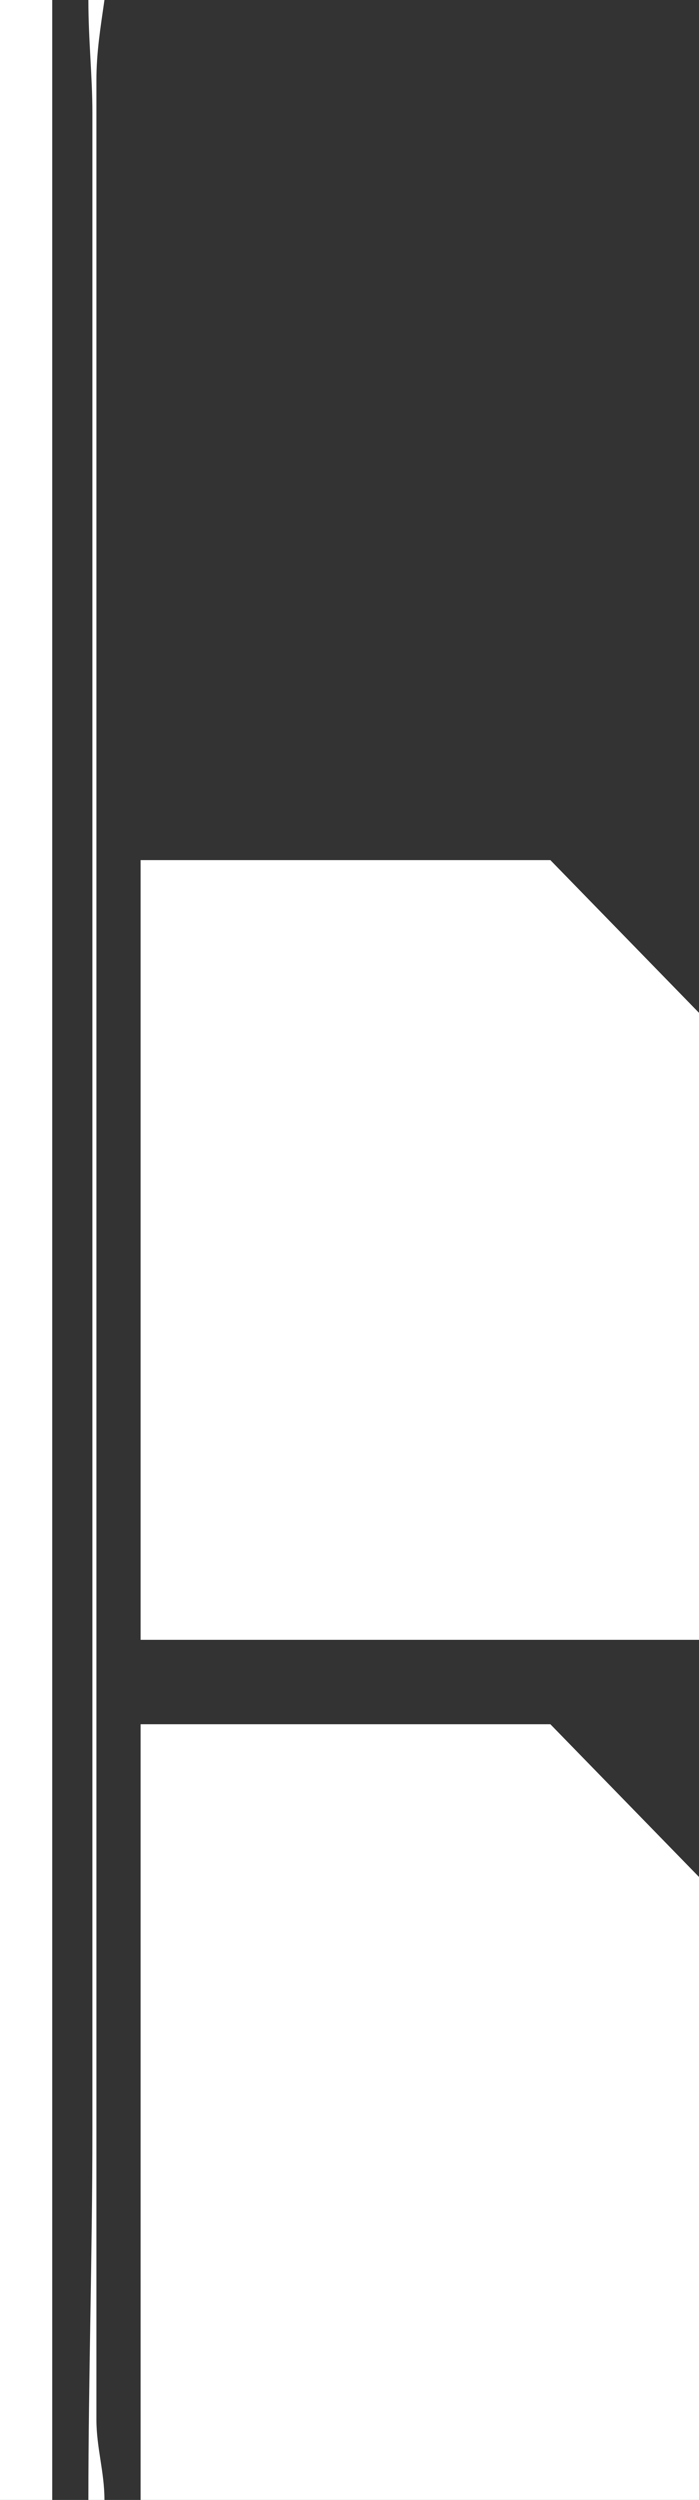 <?xml version="1.0" encoding="utf-8"?>
<!-- Generator: Adobe Illustrator 23.0.6, SVG Export Plug-In . SVG Version: 6.00 Build 0)  -->
<svg version="1.1" id="Layer_1" xmlns="http://www.w3.org/2000/svg" xmlns:xlink="http://www.w3.org/1999/xlink" x="0px" y="0px"
	 viewBox="0 0 17.4 62.2" style="enable-background:new 0 0 17.4 62.2;" xml:space="preserve">
<rect x="0" y="0" width="17.4" height="62.2" fill="#333333" stroke="none"/>
<style type="text/css">
	.st0{fill-rule:evenodd;clip-rule:evenodd;fill:#FFFFFF;}
</style>
<title>Asset 31</title>
<g>
	<g id="_Layer_">
		<path class="st0" d="M1.3,62.2V0H0v62.2H1.3z"/>
		<path class="st0" d="M2.2,0c0,1,0.1,1.9,0.1,2.8c0,16.7,0,33.4,0,50.2c0,3.1-0.1,6.2-0.1,9.2h0.4c0-0.7-0.2-1.3-0.2-2V2
			c0-0.7,0.1-1.3,0.2-2H2.2z"/>
		<path class="st0" d="M3.5,40.8h13.9V25.2l-3.7-3.8H3.5V40.8z"/>
		<path class="st0" d="M3.5,62.2h13.9V46.7l-3.7-3.8H3.5V62.2z"/>
	</g>
</g>
</svg>
